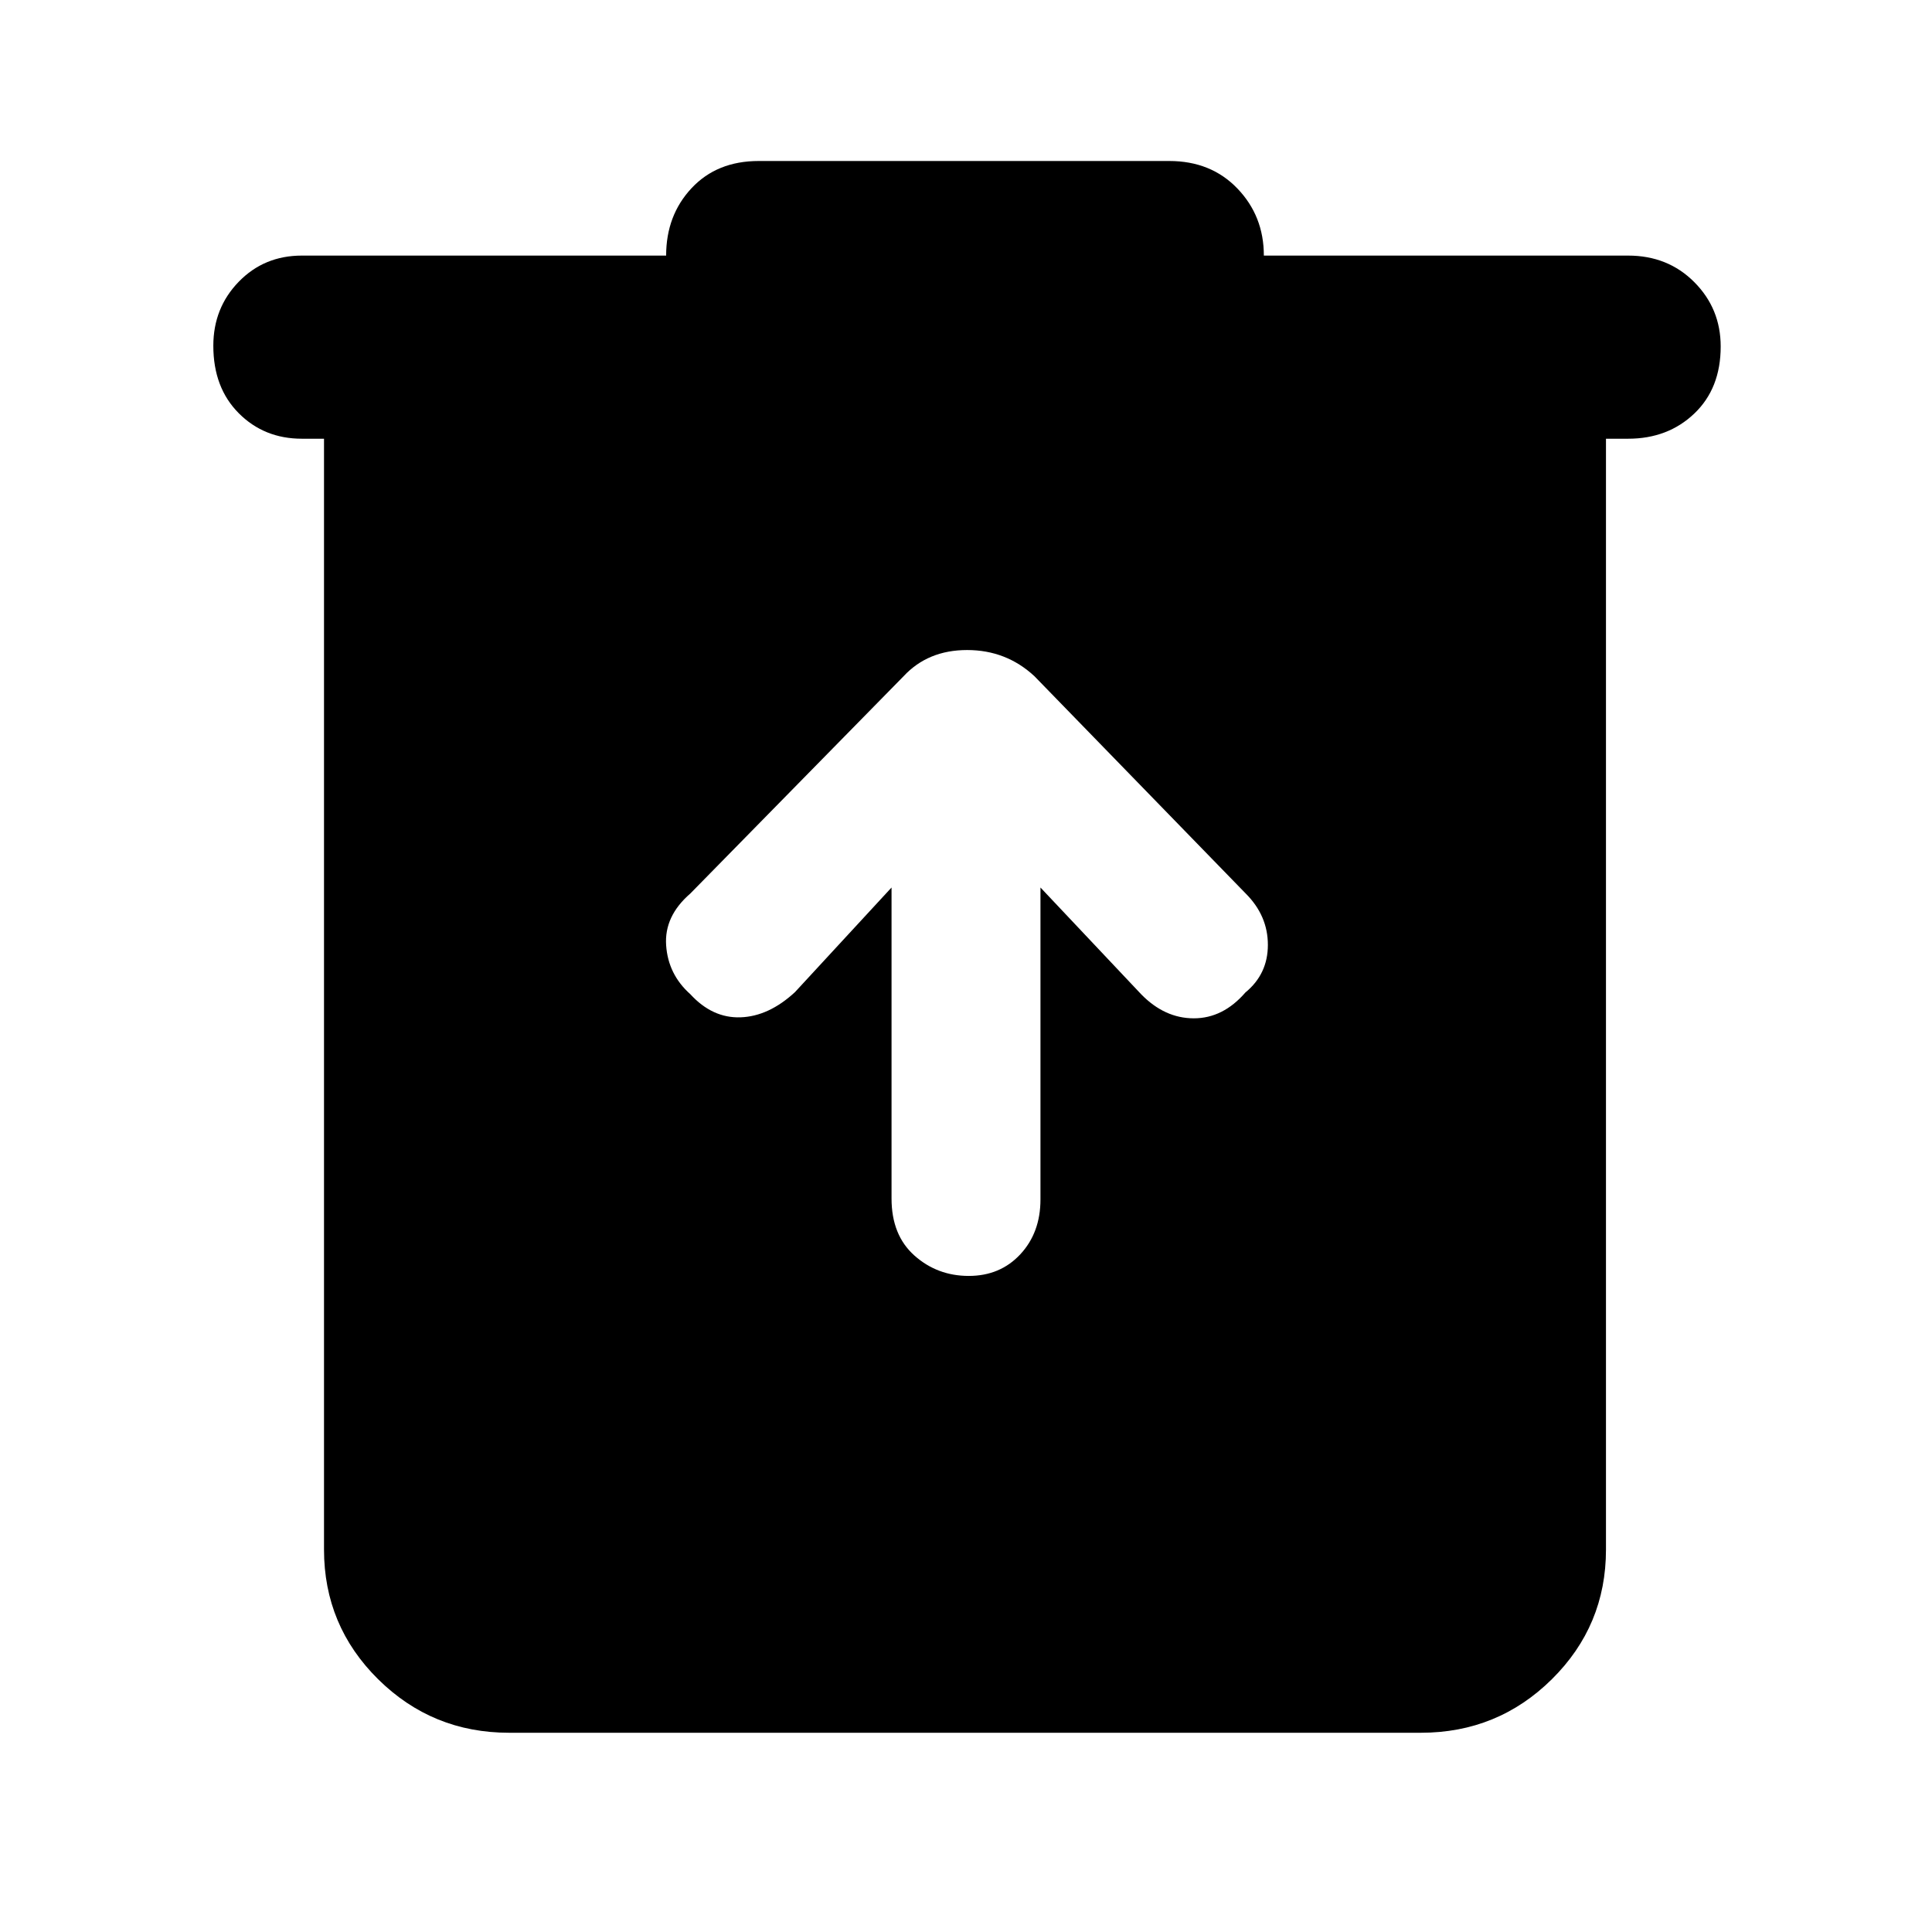 <svg xmlns="http://www.w3.org/2000/svg" height="48" viewBox="0 -960 960 960" width="48"><path d="M253-99q-38.21 0-65.11-26.6Q161-152.2 161-190v-552h-11q-18.75 0-31.37-12.68Q106-767.35 106-788.18 106-807 118.63-820q12.62-13 31.37-13h181q0-20 12.63-33.5Q356.25-880 377-880h204q20.75 0 33.88 13.69Q628-852.63 628-833h181q19.75 0 32.88 13.18 13.12 13.17 13.12 32 0 20.82-13.12 33.32Q828.75-742 809-742h-11v552q0 37.8-26.89 64.4Q744.21-99 706-99H253Zm190-420v154.52q0 18.23 11.37 28.35 11.37 10.13 27 10.13T507-336.76q10-10.76 10-27.24v-155l50 53q11.68 12 26.2 12t25.62-12.83Q630-476 630-490.5q0-14.5-11-25.5L514-624q-14-13-33.45-13-19.46 0-31.55 13L343-516q-13 11.25-12 25.73 1 14.47 12 24.27 11 12 25 11.5t27-12.5l48-52Z"/></svg>
